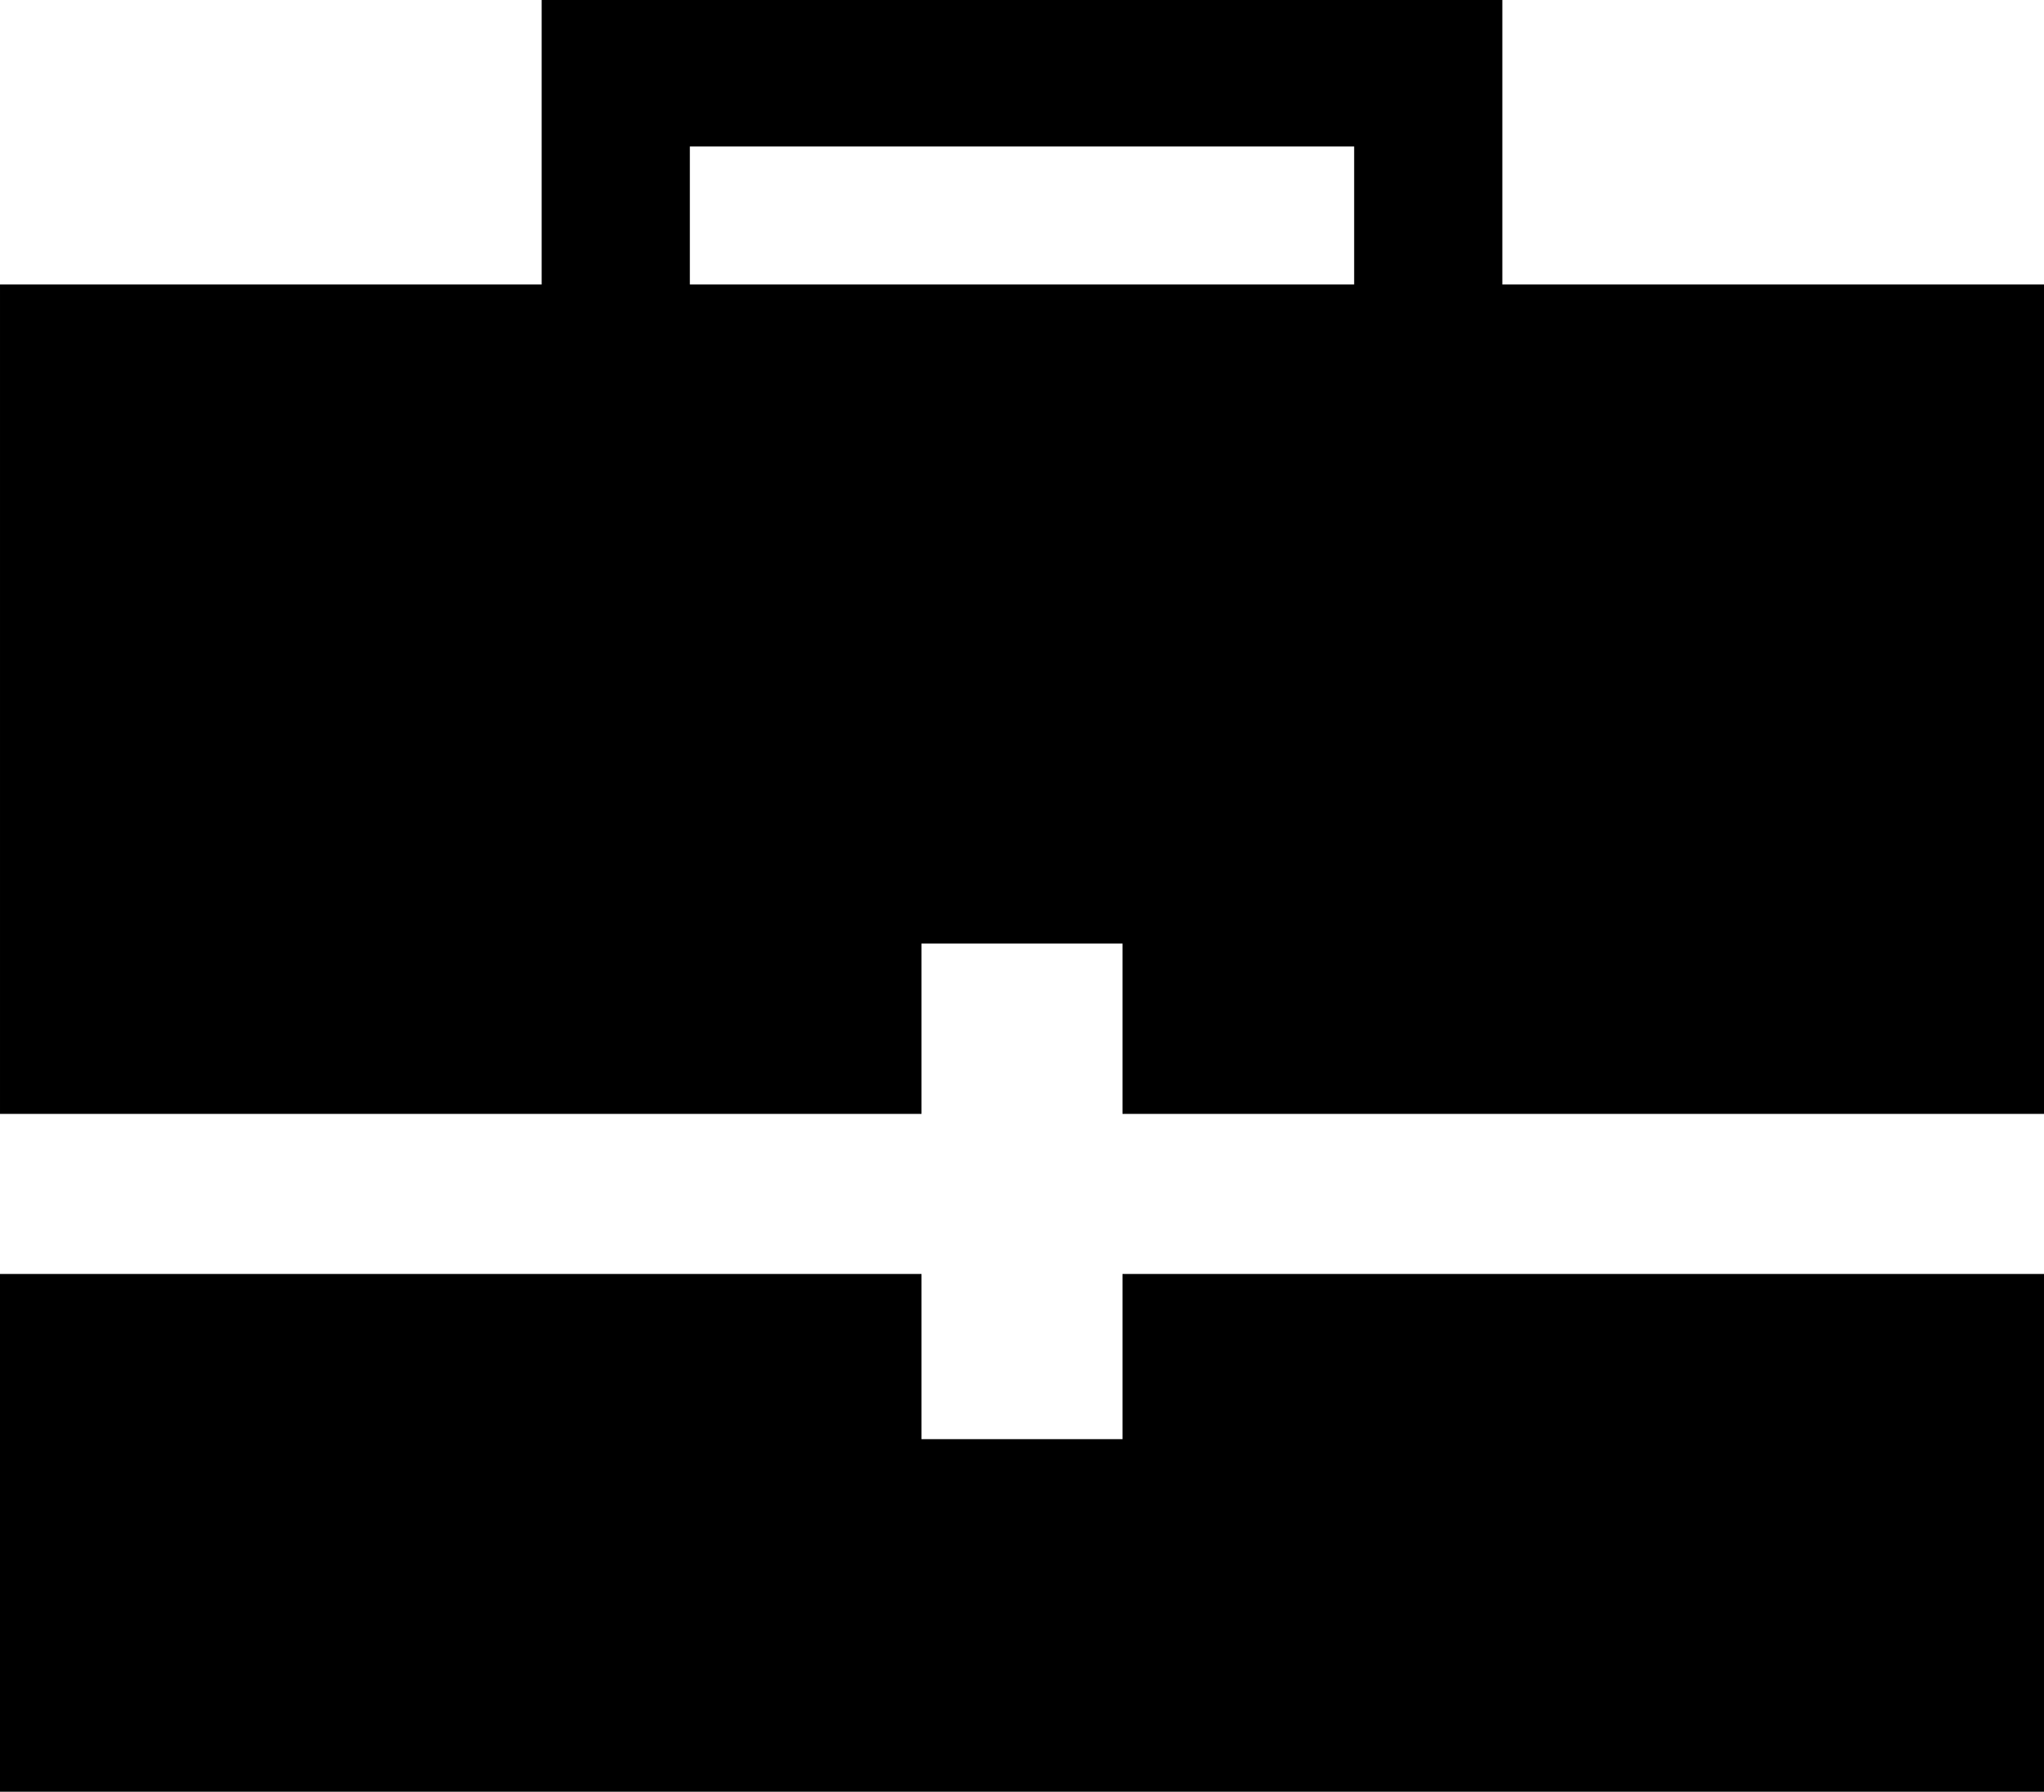 <?xml version="1.0" encoding="UTF-8"?><svg version="1.1" viewBox="0 -51.325 30 26.3" xmlns="http://www.w3.org/2000/svg" xmlns:xlink="http://www.w3.org/1999/xlink"><!--Generated by IJSVG (https://github.com/iconjar/IJSVG)--><path d="M7.95,-51.325h14.1v4.175h7.95v12.175h-13.525v-2.5h-2.95v2.5h-13.525v-12.175h7.95Zm2.175,2.15v2.025h9.75v-2.025Zm-10.125,16.55h13.525v2.425h2.95v-2.425h13.525v7.6h-30Z" fill="#000"></path></svg>